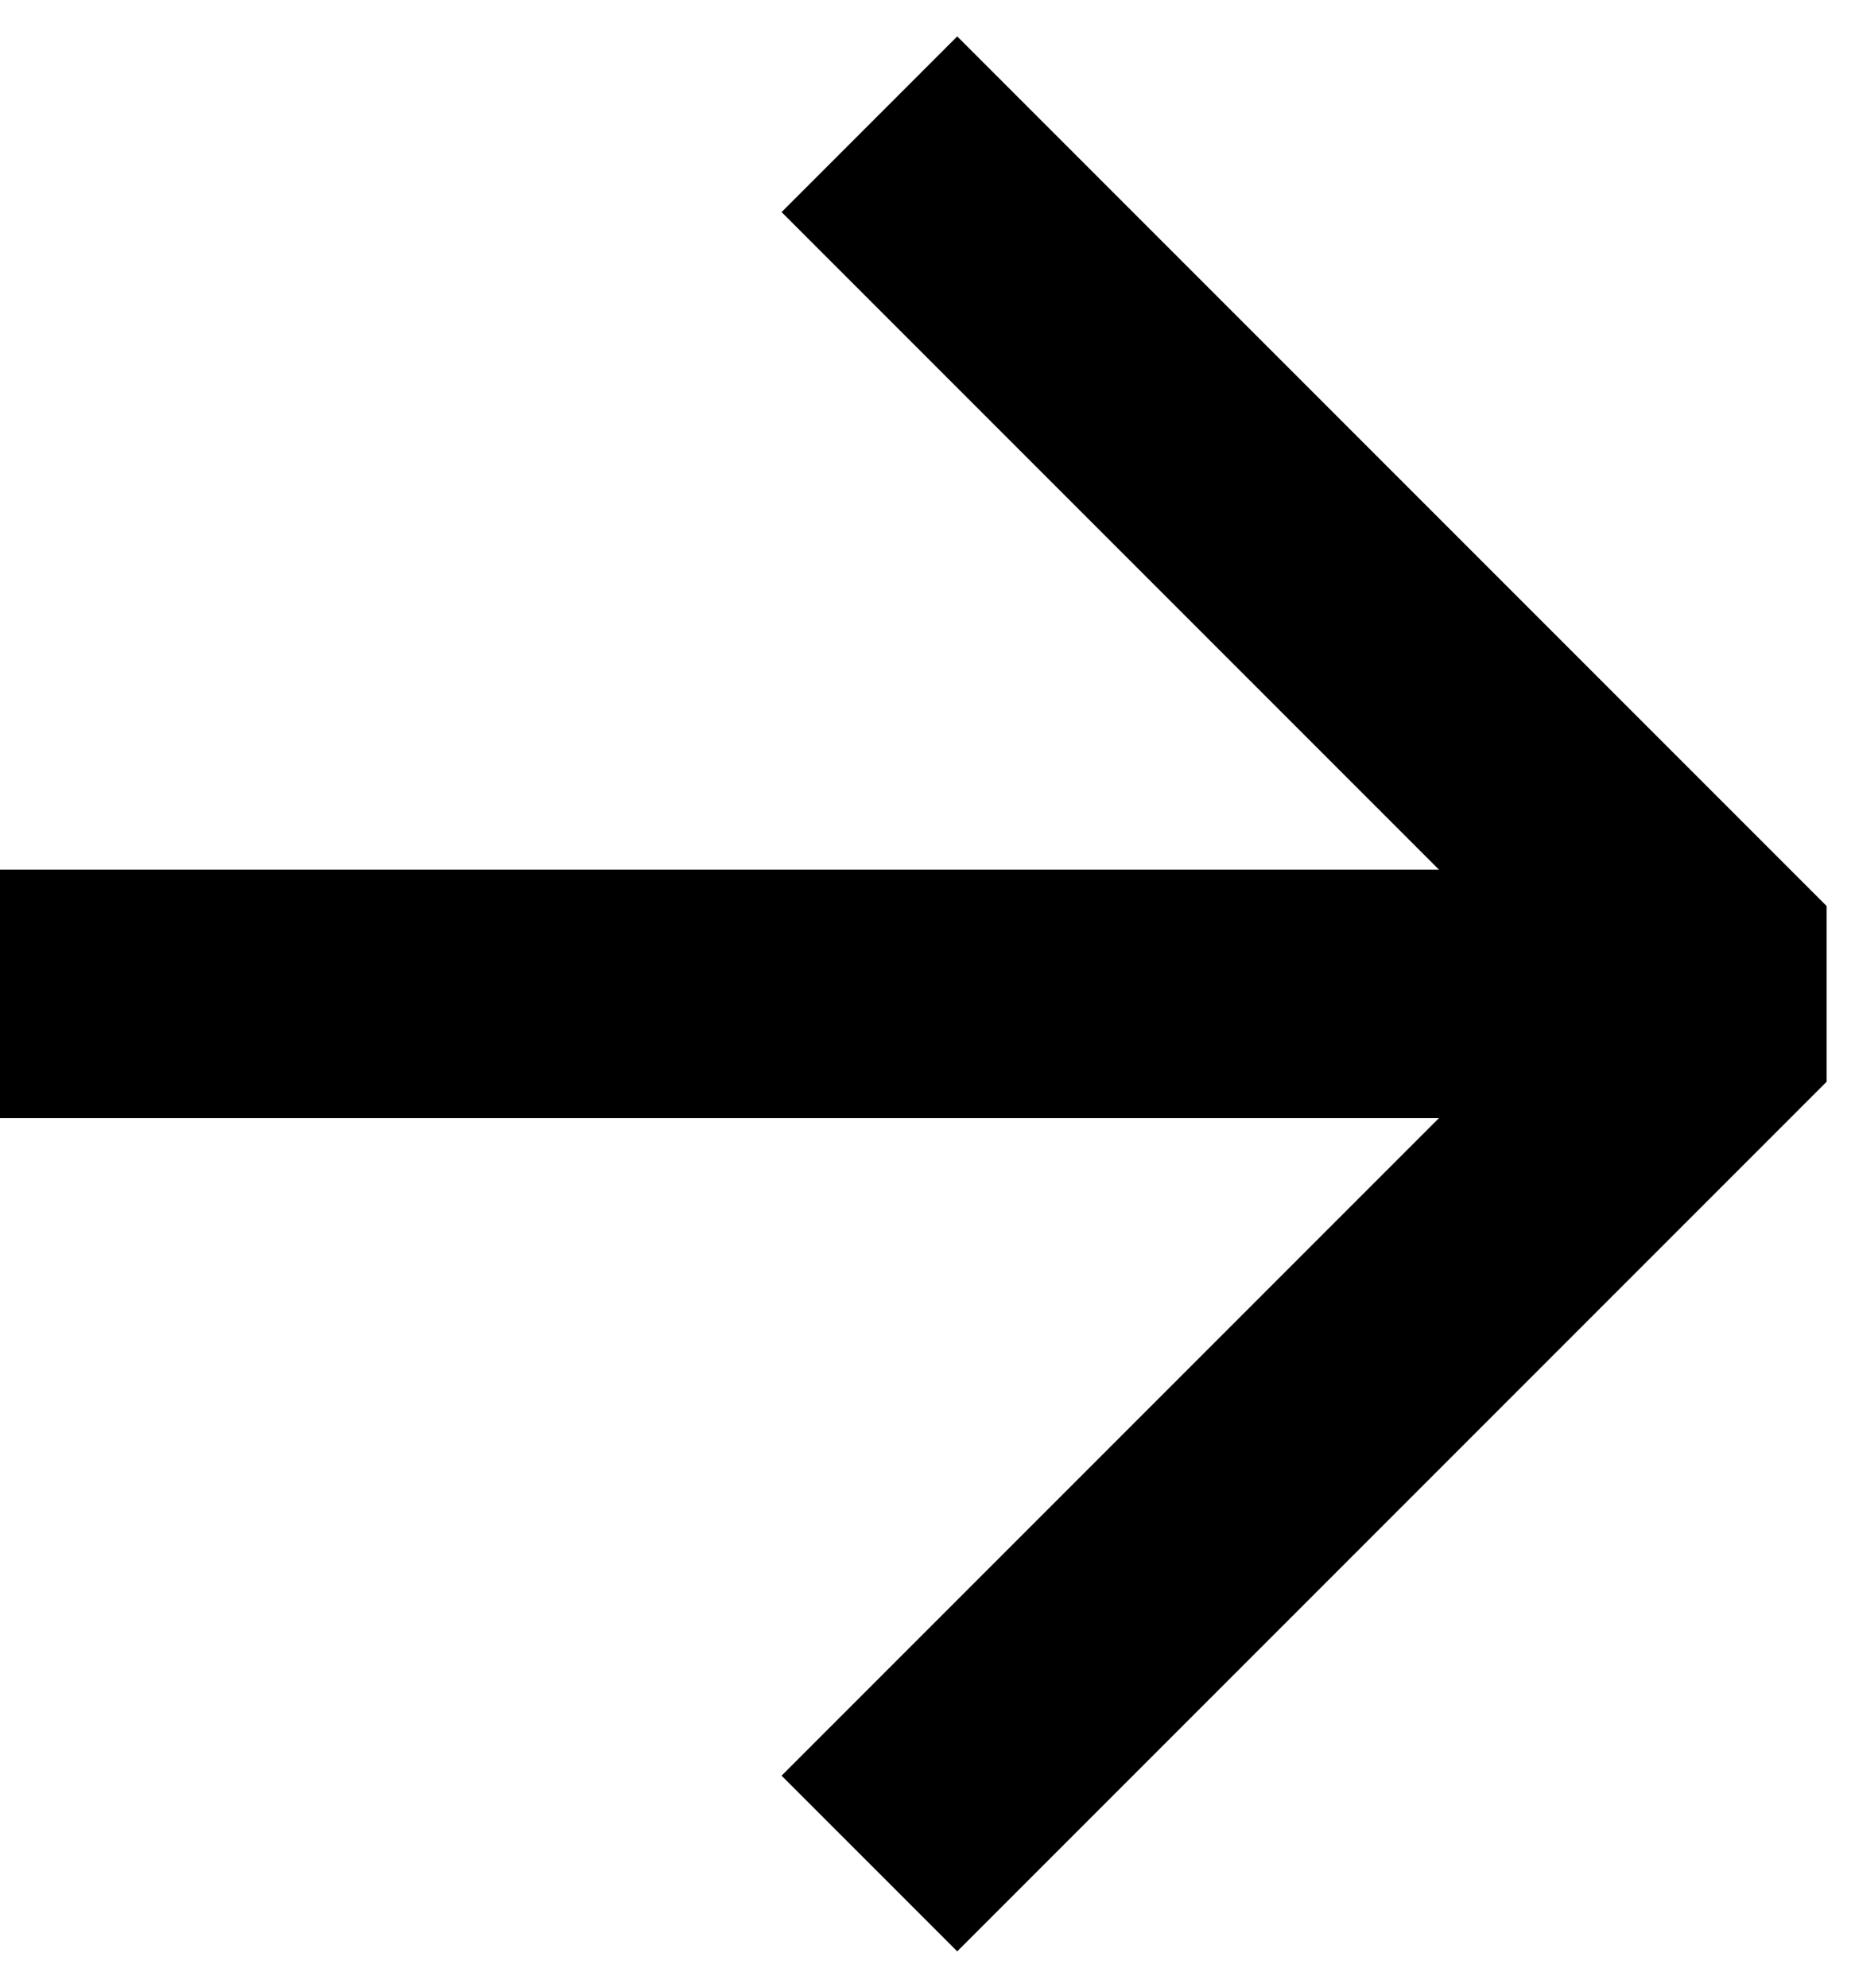 <svg width="15" height="16" viewBox="0 0 15 16" fill="none" xmlns="http://www.w3.org/2000/svg">
<path d="M7 1L14 8L7 15" stroke="black" stroke-width="2" stroke-linejoin="bevel"/>
<path d="M13.5 8L0 8" stroke="black" stroke-width="2" stroke-linejoin="bevel"/>
</svg>
